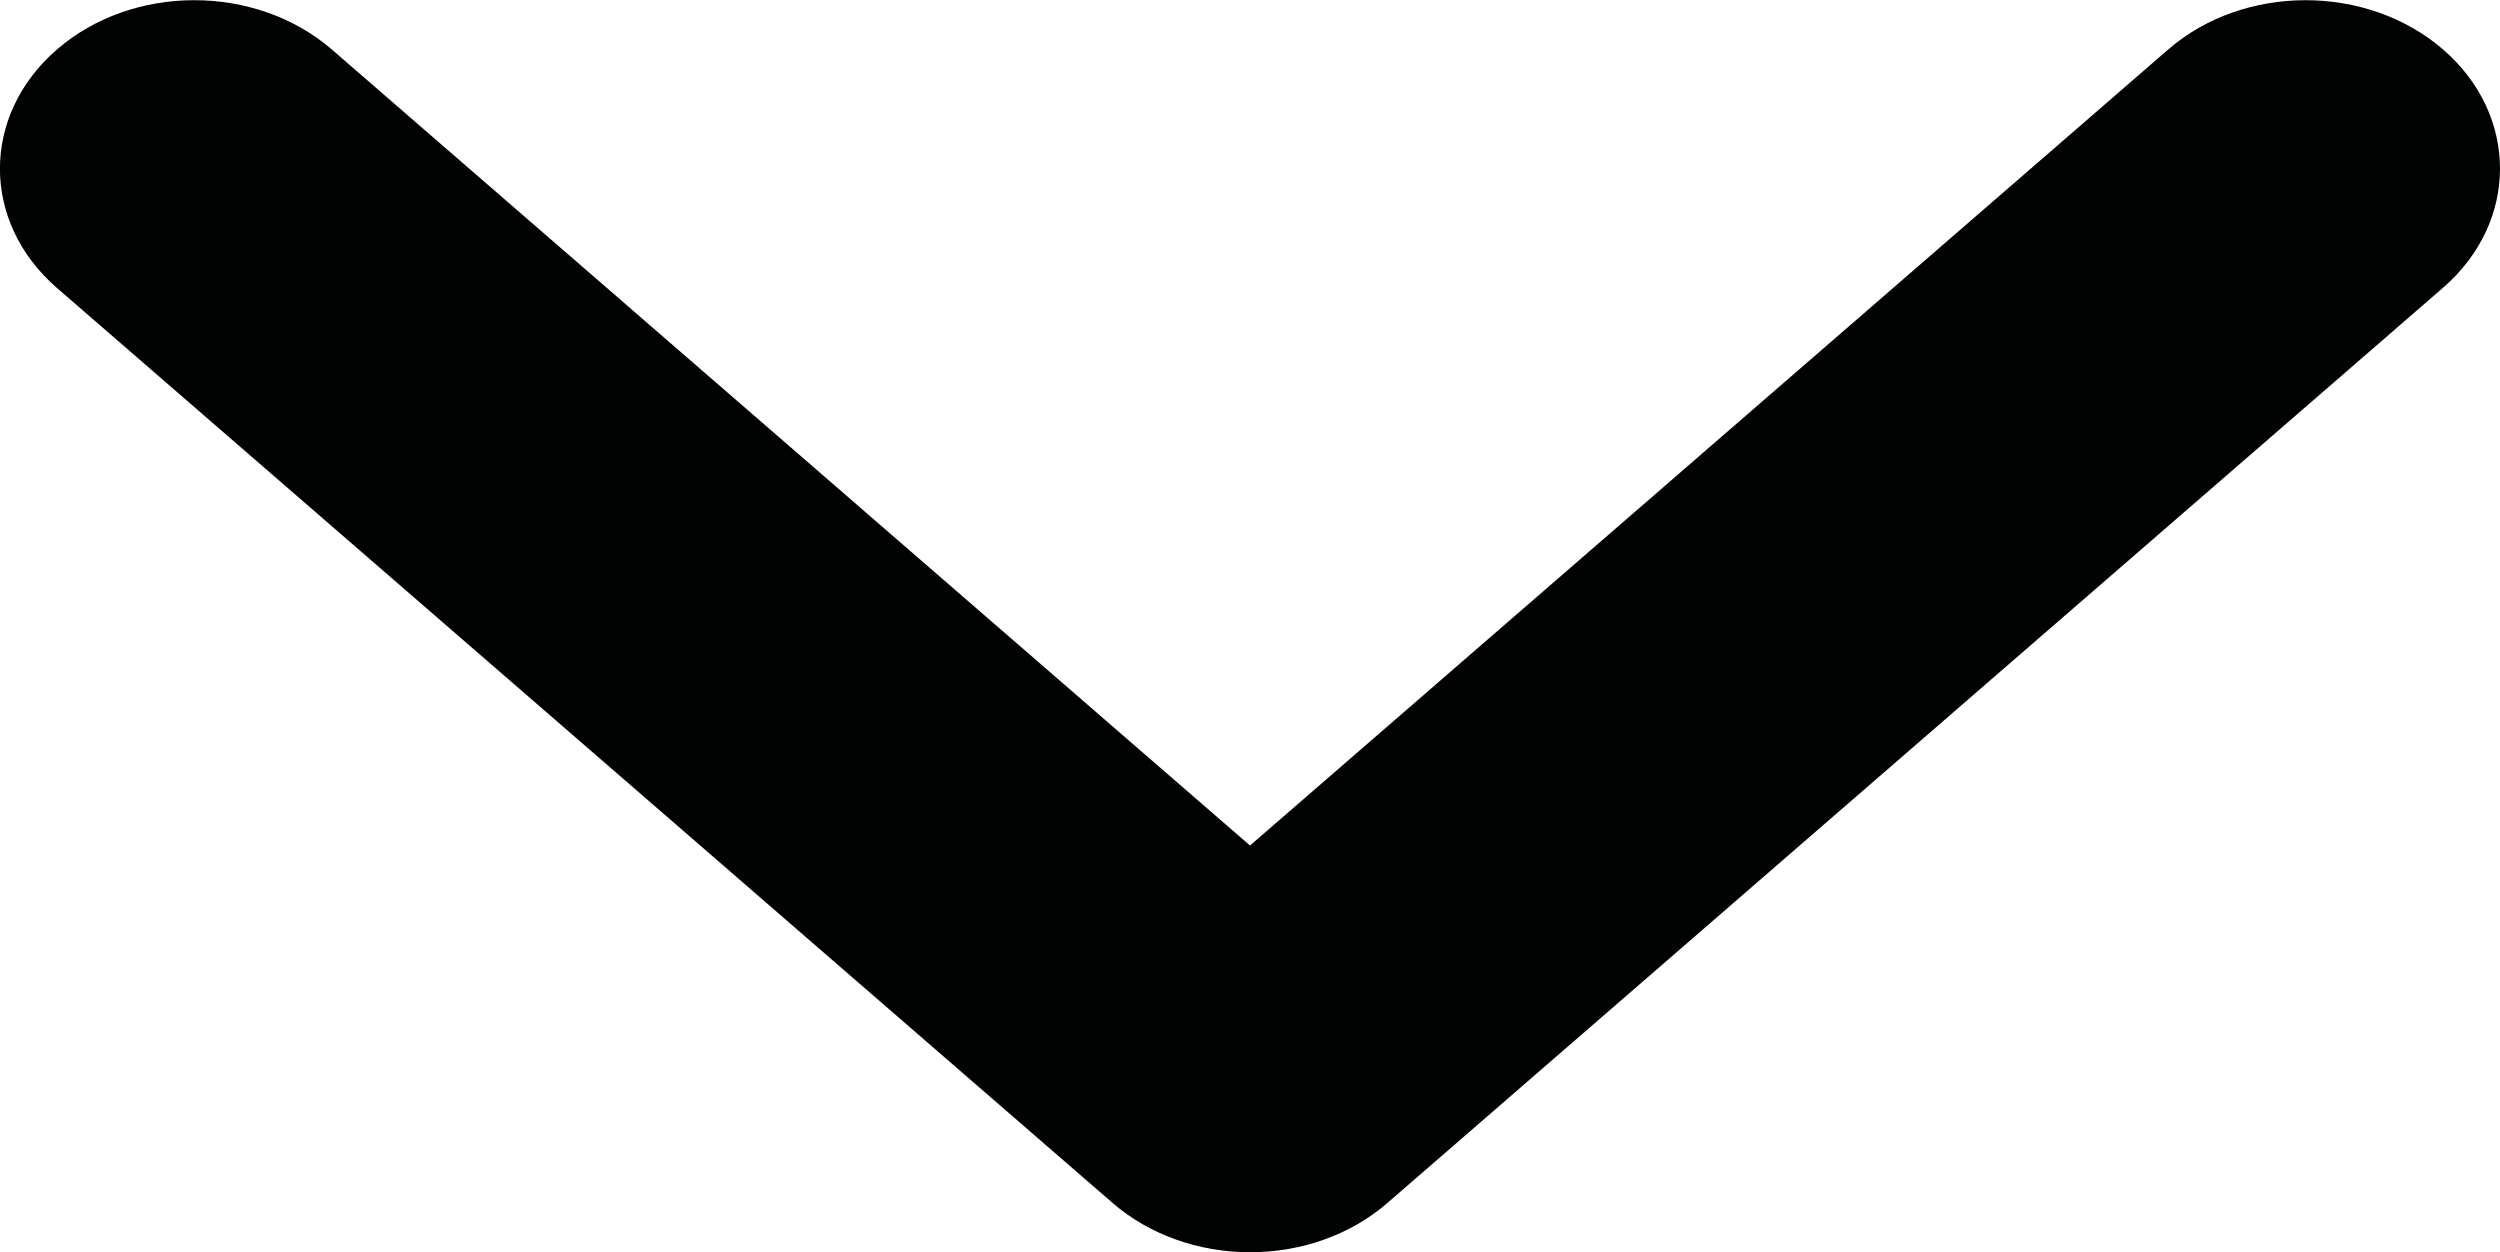 <?xml version="1.0" encoding="utf-8"?>
<!-- Generator: Adobe Illustrator 19.0.0, SVG Export Plug-In . SVG Version: 6.00 Build 0)  -->
<svg version="1.1" id="Слой_1" xmlns="http://www.w3.org/2000/svg" xmlns:xlink="http://www.w3.org/1999/xlink" x="0px" y="0px"
	 viewBox="0 0 9.988 5.003" style="enable-background:new 0 0 9.988 5.003;" xml:space="preserve">
<style type="text/css">
	.st0{fill:#010202;}
</style>
<path class="st0" d="M9.988,0.674c0,0.172-0.076,0.344-0.228,0.476l-4.217,3.656
	c-0.146,0.127-0.343,0.197-0.549,0.197c-0.206,0-0.404-0.071-0.549-0.197l-4.218-3.656
	c-0.303-0.263-0.303-0.689,0-0.952c0.303-0.263,0.795-0.263,1.099,0l3.668,3.18l3.668-3.18
	c0.303-0.263,0.795-0.263,1.099,0C9.912,0.329,9.988,0.501,9.988,0.674z"/>
</svg>
